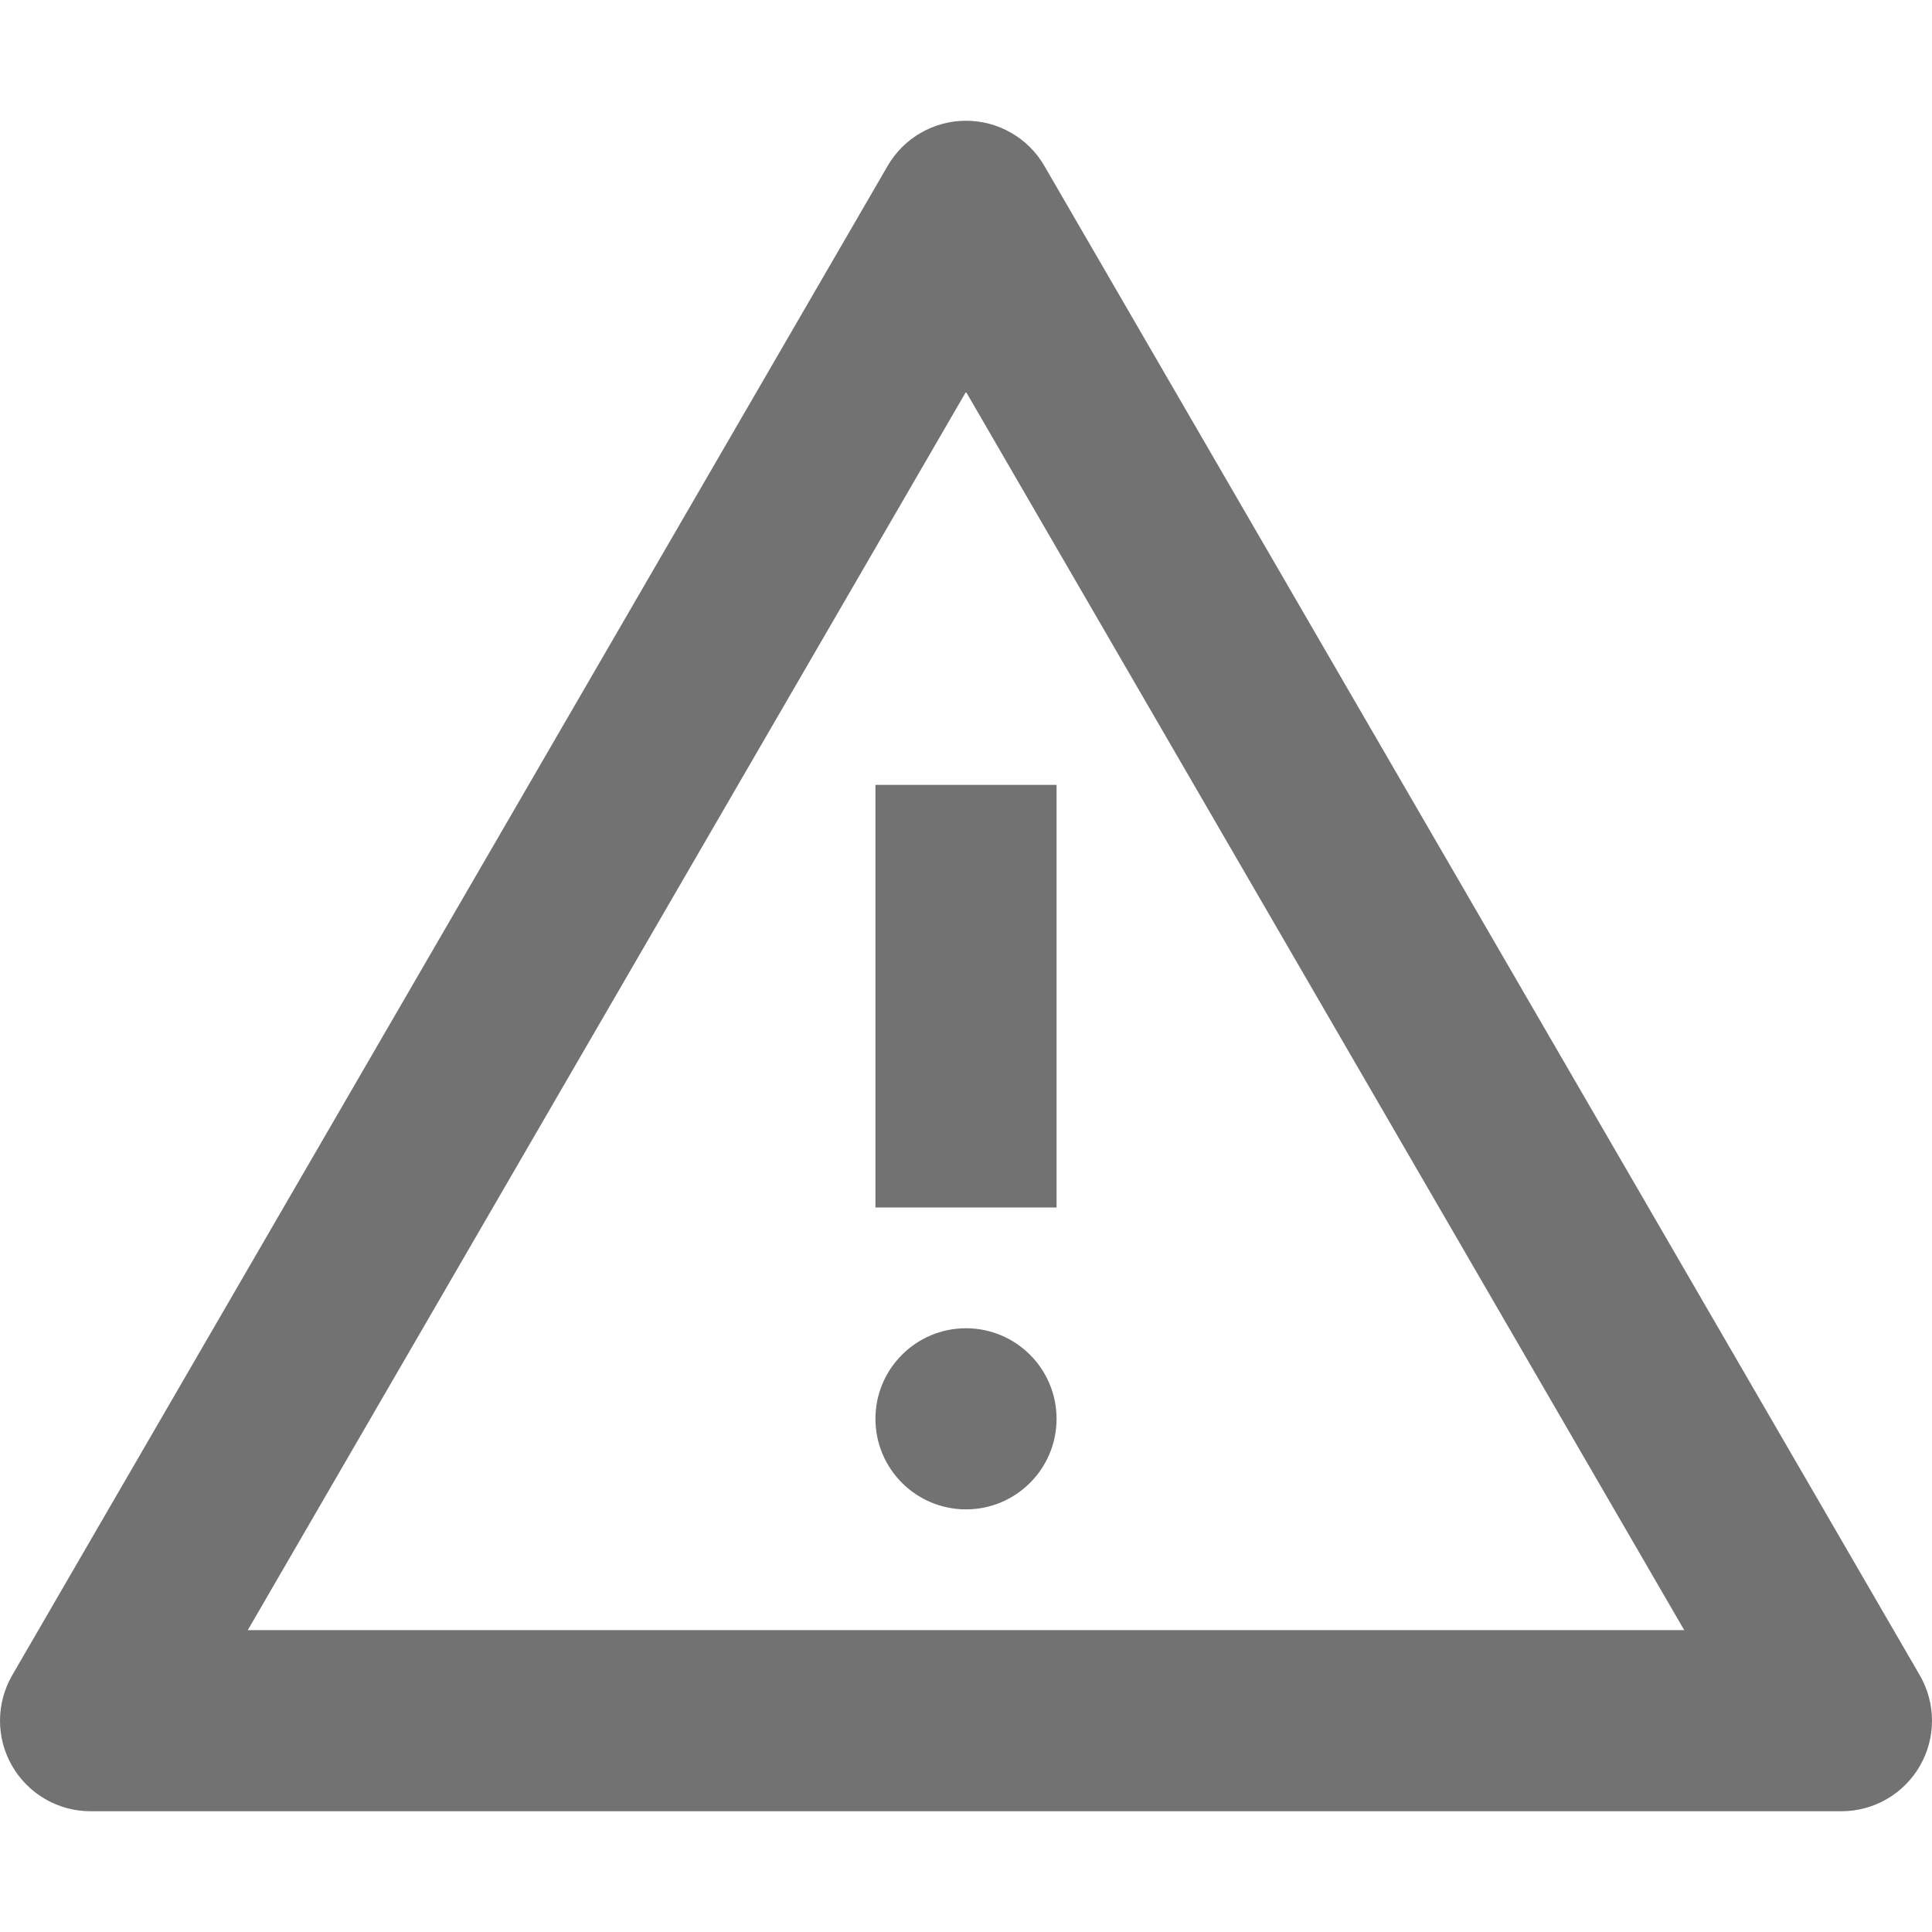 <svg width="16" height="16" viewBox="0 0 16 16" fill="none" xmlns="http://www.w3.org/2000/svg">
<path d="M7.25 10V6.5H8.75V10H7.25Z" fill="#727272"/>
<path d="M8 12.5C8.414 12.5 8.75 12.164 8.75 11.75C8.75 11.336 8.414 11 8 11C7.586 11 7.25 11.336 7.25 11.75C7.25 12.164 7.586 12.5 8 12.5Z" fill="#727272"/>
<path fill-rule="evenodd" clip-rule="evenodd" d="M8 1C8.267 1 8.515 1.142 8.649 1.374L15.899 13.874C16.033 14.106 16.034 14.392 15.9 14.624C15.766 14.857 15.518 15 15.25 15H0.75C0.482 15 0.234 14.857 0.1 14.624C-0.034 14.392 -0.033 14.106 0.101 13.874L7.351 1.374C7.485 1.142 7.733 1 8 1ZM8 3.245L2.052 13.5H13.948L8 3.245Z" fill="#727272"/>
</svg>
